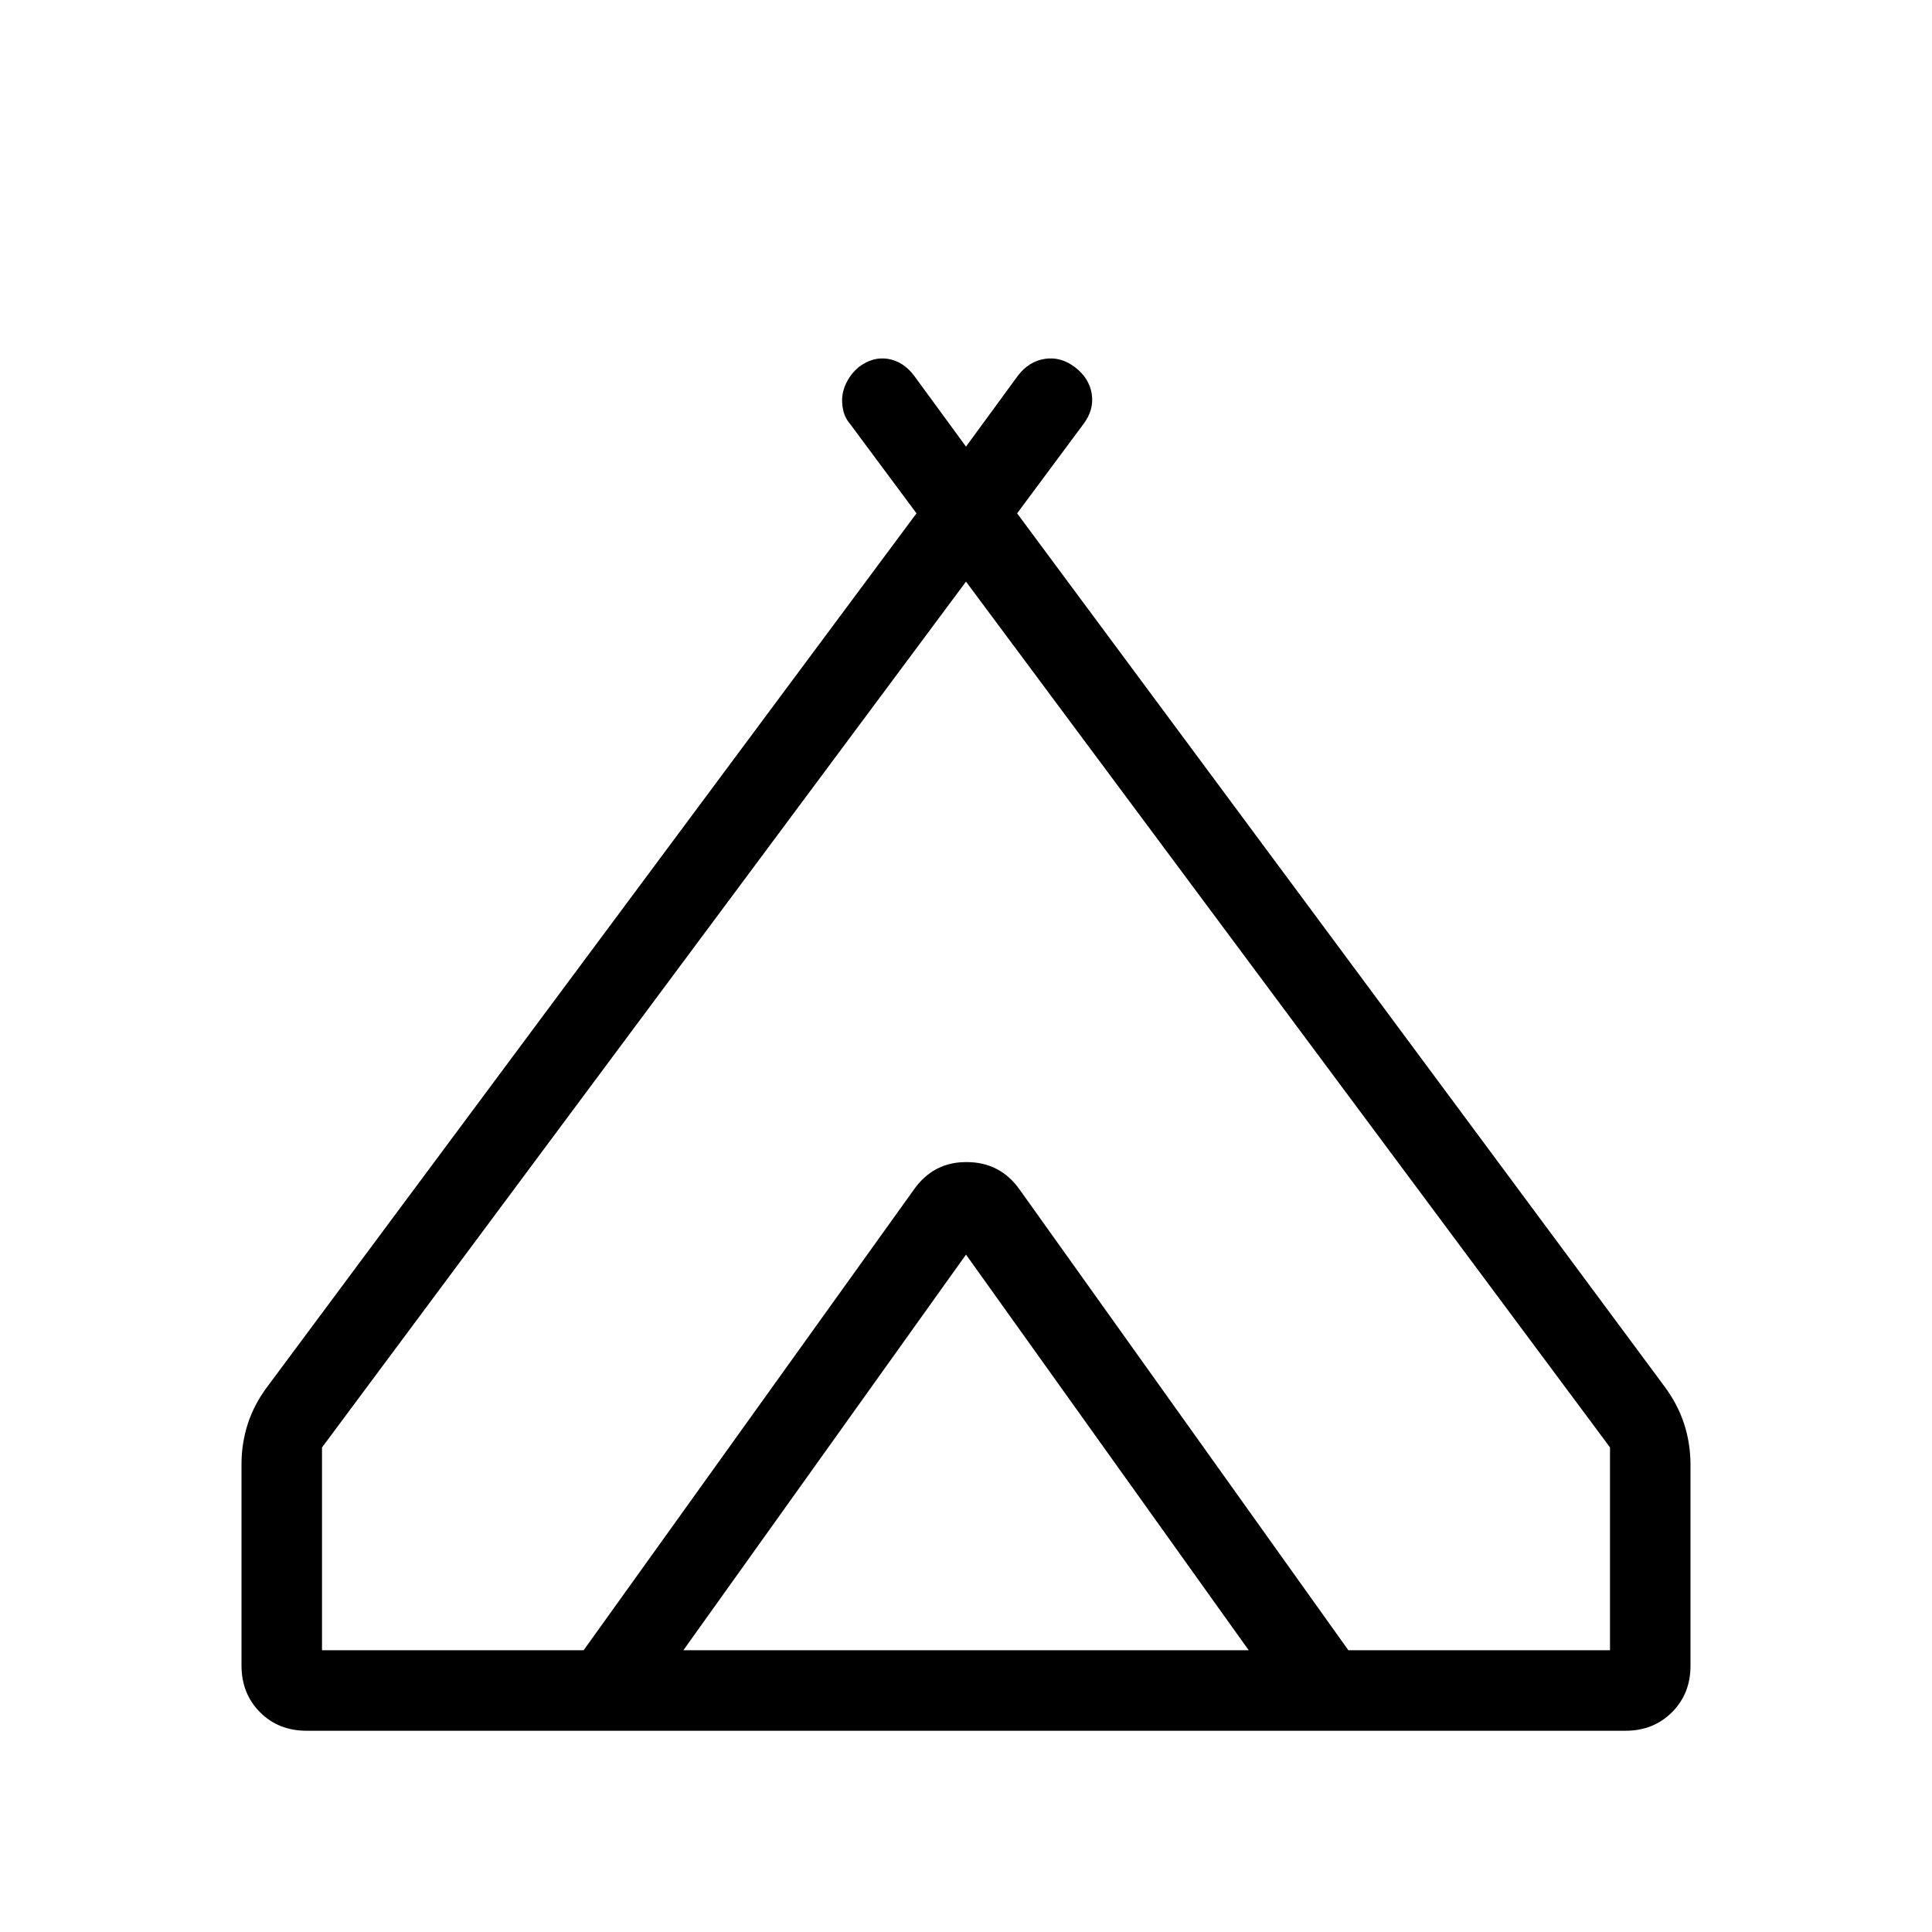 <svg xmlns="http://www.w3.org/2000/svg" width="3em" height="3em" viewBox="0 0 24 24"><path fill="currentColor" d="M3 20.692v-2.5q0-.267.08-.51t.243-.459l8.062-10.846l-.823-1.108q-.068-.078-.089-.18q-.021-.1-.006-.192q.016-.091.067-.18q.052-.088.131-.155q.177-.135.366-.104t.323.207l.646.883l.646-.883q.135-.176.333-.207t.375.104t.208.332t-.104.375l-.823 1.108l8.042 10.846q.162.218.242.46t.081.51v2.5q0 .347-.23.577t-.578.23H3.808q-.349 0-.578-.23T3 20.692m9-13.467L4 17.981V20.5h3.25l4.098-5.716q.242-.348.652-.348t.652.348L16.75 20.5H20v-2.52zM8.489 20.5h7.023L12 15.585zm4.182-5.716L16.75 20.5l-4.098-5.715q-.242-.348-.652-.348t-.652.348L7.25 20.5l4.098-5.716q.242-.348.661-.348t.662.348"/></svg>